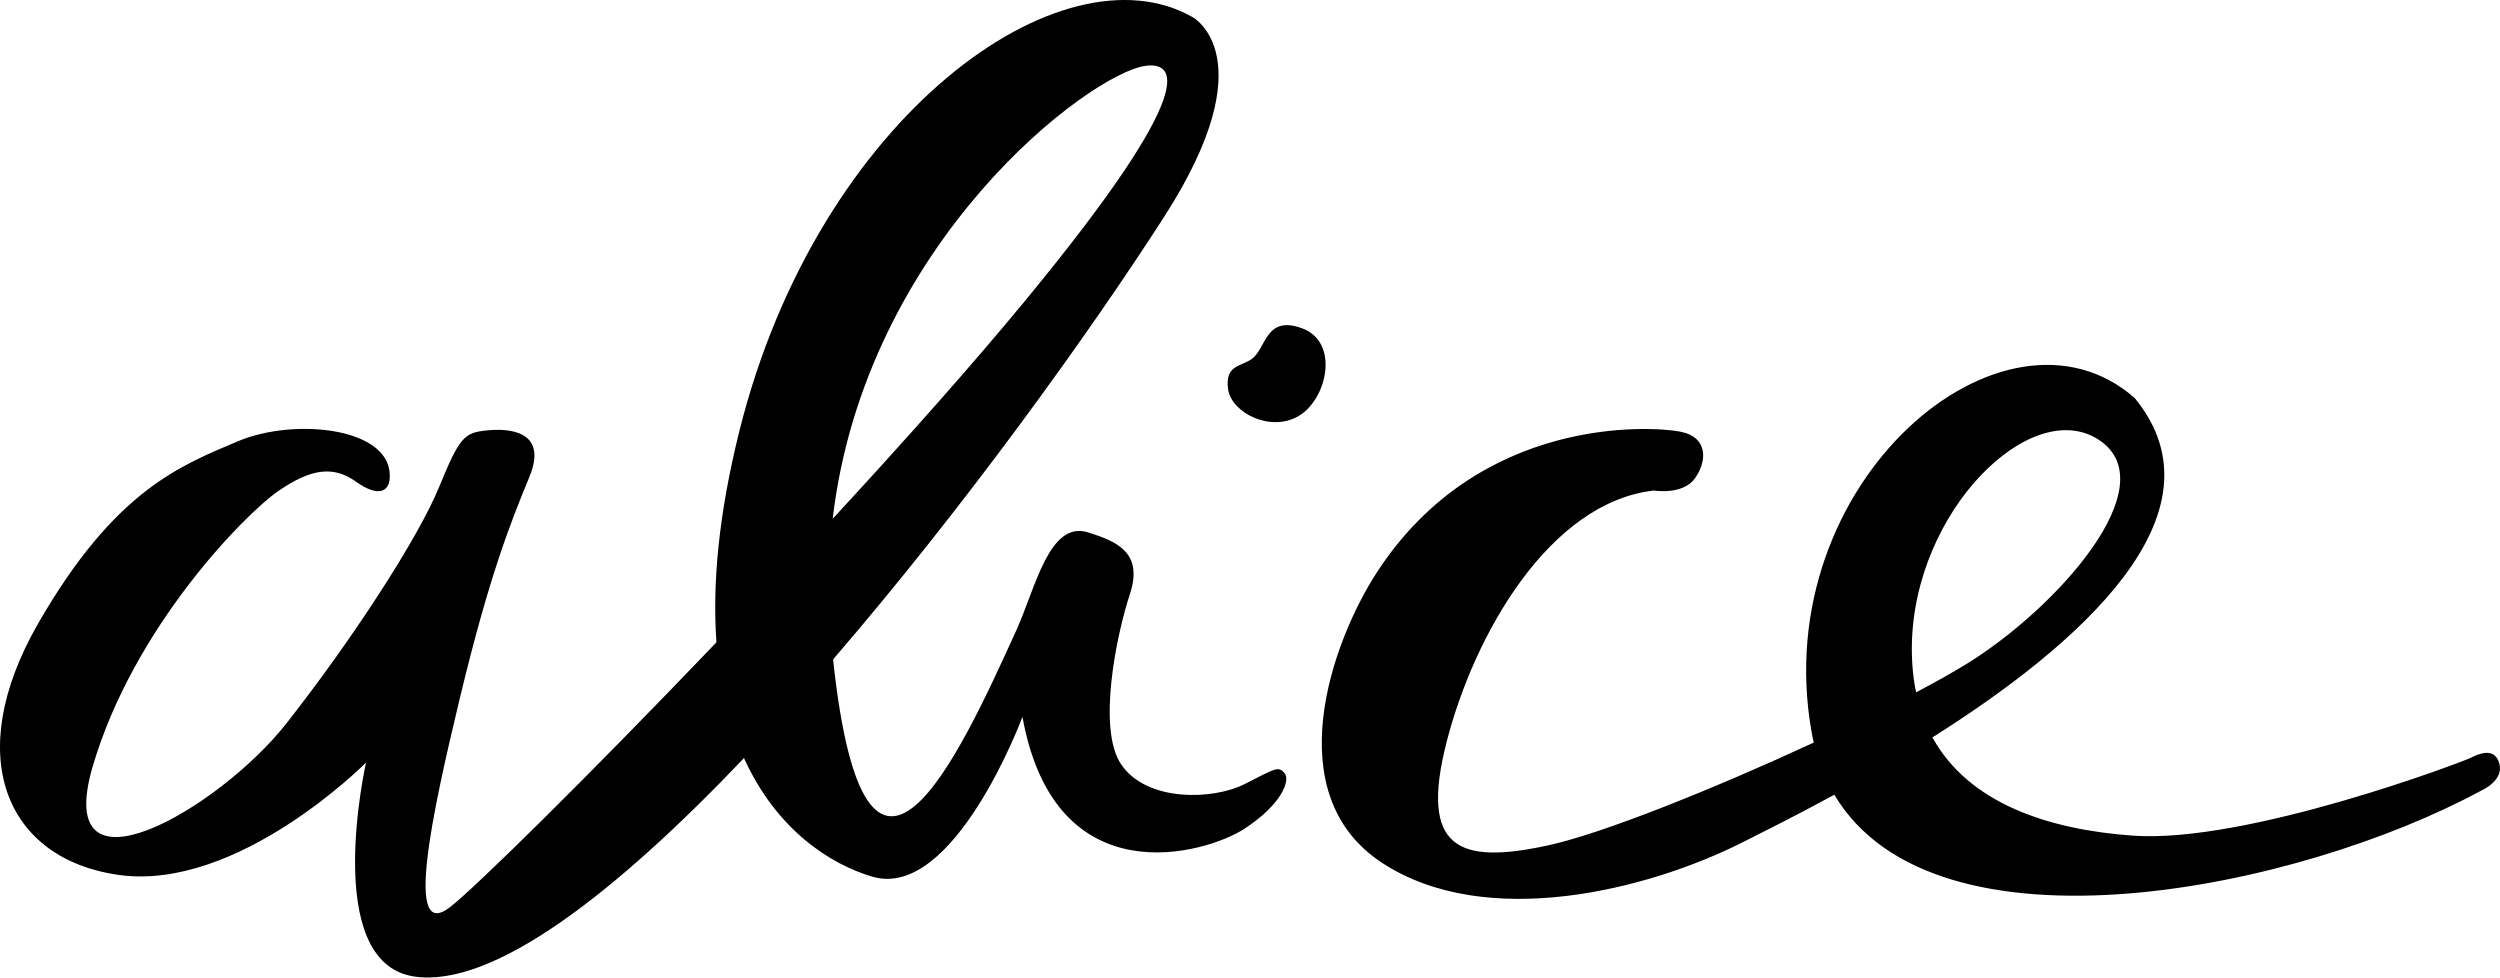 <svg width="312" height="122" viewBox="0 0 312 122" fill="none" xmlns="http://www.w3.org/2000/svg">
<path fill-rule="evenodd" clip-rule="evenodd" d="M89.415 80.158C88.895 73.007 89.646 64.273 92.308 53.661C102.127 14.494 132.541 -7.166 148.852 2.149C148.852 2.149 158.083 7.137 145.317 27.006C135.758 41.885 120.217 63.44 104.002 82.255C103.996 82.303 103.986 82.351 103.98 82.399C108.022 119.888 119.649 94.49 126.835 78.669C129.224 73.408 130.942 64.903 135.8 66.447C139.1 67.495 142.761 68.807 141.024 74.097C139.287 79.386 136.949 90.94 139.894 95.355C143.092 100.143 151.437 99.835 155.328 97.854C159.22 95.873 159.519 95.593 160.299 96.465C161.079 97.336 160.016 100.349 155.303 103.43C150.589 106.51 131.706 112.154 127.602 89.467C127.602 89.467 119.068 112.418 108.863 109.408C103.668 107.874 96.922 103.603 92.85 94.606C76.918 111.353 61.509 123.399 51.629 121.859C40.047 120.052 45.682 95.169 45.682 95.169C45.682 95.169 29.705 111.295 14.787 109.189C0.887 107.228 -4.845 94.529 4.759 77.814C14.363 61.099 22.599 58.092 29.676 55.076C36.753 52.063 49.263 53.34 48.62 59.838C48.479 61.273 47.243 62.121 44.433 60.115C41.624 58.108 38.853 58.443 34.714 61.295C30.578 64.15 16.624 78.306 11.547 95.728C6.474 113.151 27.419 100.857 35.69 90.349C43.961 79.84 52.175 67.177 54.776 60.835C57.38 54.497 57.922 54.021 60.722 53.719C63.522 53.417 68.441 53.761 66.075 59.504C63.705 65.247 61.069 71.865 57.441 86.911C53.816 101.957 50.502 117.534 56.118 113.244C59.178 110.913 73.412 96.892 89.415 80.158ZM226.357 92.673C226.248 92.204 226.151 91.725 226.065 91.236C220.622 60.092 250.191 35.435 266.41 49.674C278.293 64.141 259.281 80.595 241.169 92.027C245.741 100.346 255.785 103.542 266.172 104.288C280.361 105.308 307.423 95.056 308.379 94.561C309.34 94.066 311.35 93.198 311.921 95.301C312.493 97.404 309.773 98.606 309.773 98.606C286.86 111.061 241.525 120.402 228.926 99.182C223.962 101.886 219.813 103.941 217.447 105.134C205.704 111.054 185.447 116.209 172.452 107.662C159.458 99.118 166.123 80.194 171.868 71.379C184.644 51.77 206.138 53.175 209.699 53.87C213.26 54.565 213.028 57.632 211.506 59.726C209.984 61.819 206.379 61.218 206.379 61.218C193.365 62.732 184.005 79.113 180.547 92.561C177.089 106.009 182.107 107.893 193.111 105.523C199.918 104.067 213.96 98.413 226.357 92.673ZM239.127 86.403C241.532 85.136 243.644 83.953 245.337 82.914C256.639 75.981 270.43 60.578 261.995 54.931C253.56 49.281 238.754 63.745 238.597 80.711C238.581 82.772 238.764 84.666 239.127 86.403ZM103.954 64.704C112.691 55.25 121.126 45.783 127.795 37.702C150.541 10.143 146.389 7.761 142.979 8.214C136.044 9.134 108.019 30.209 103.925 64.688C103.935 64.694 103.944 64.697 103.954 64.704ZM156.208 44.805C154.844 45.773 152.862 45.554 153.261 48.545C153.659 51.535 158.655 54.041 162.168 51.86C165.677 49.68 167.148 42.699 162.524 40.982C157.904 39.264 158.051 43.5 156.208 44.805Z" fill="black"/>
</svg>
